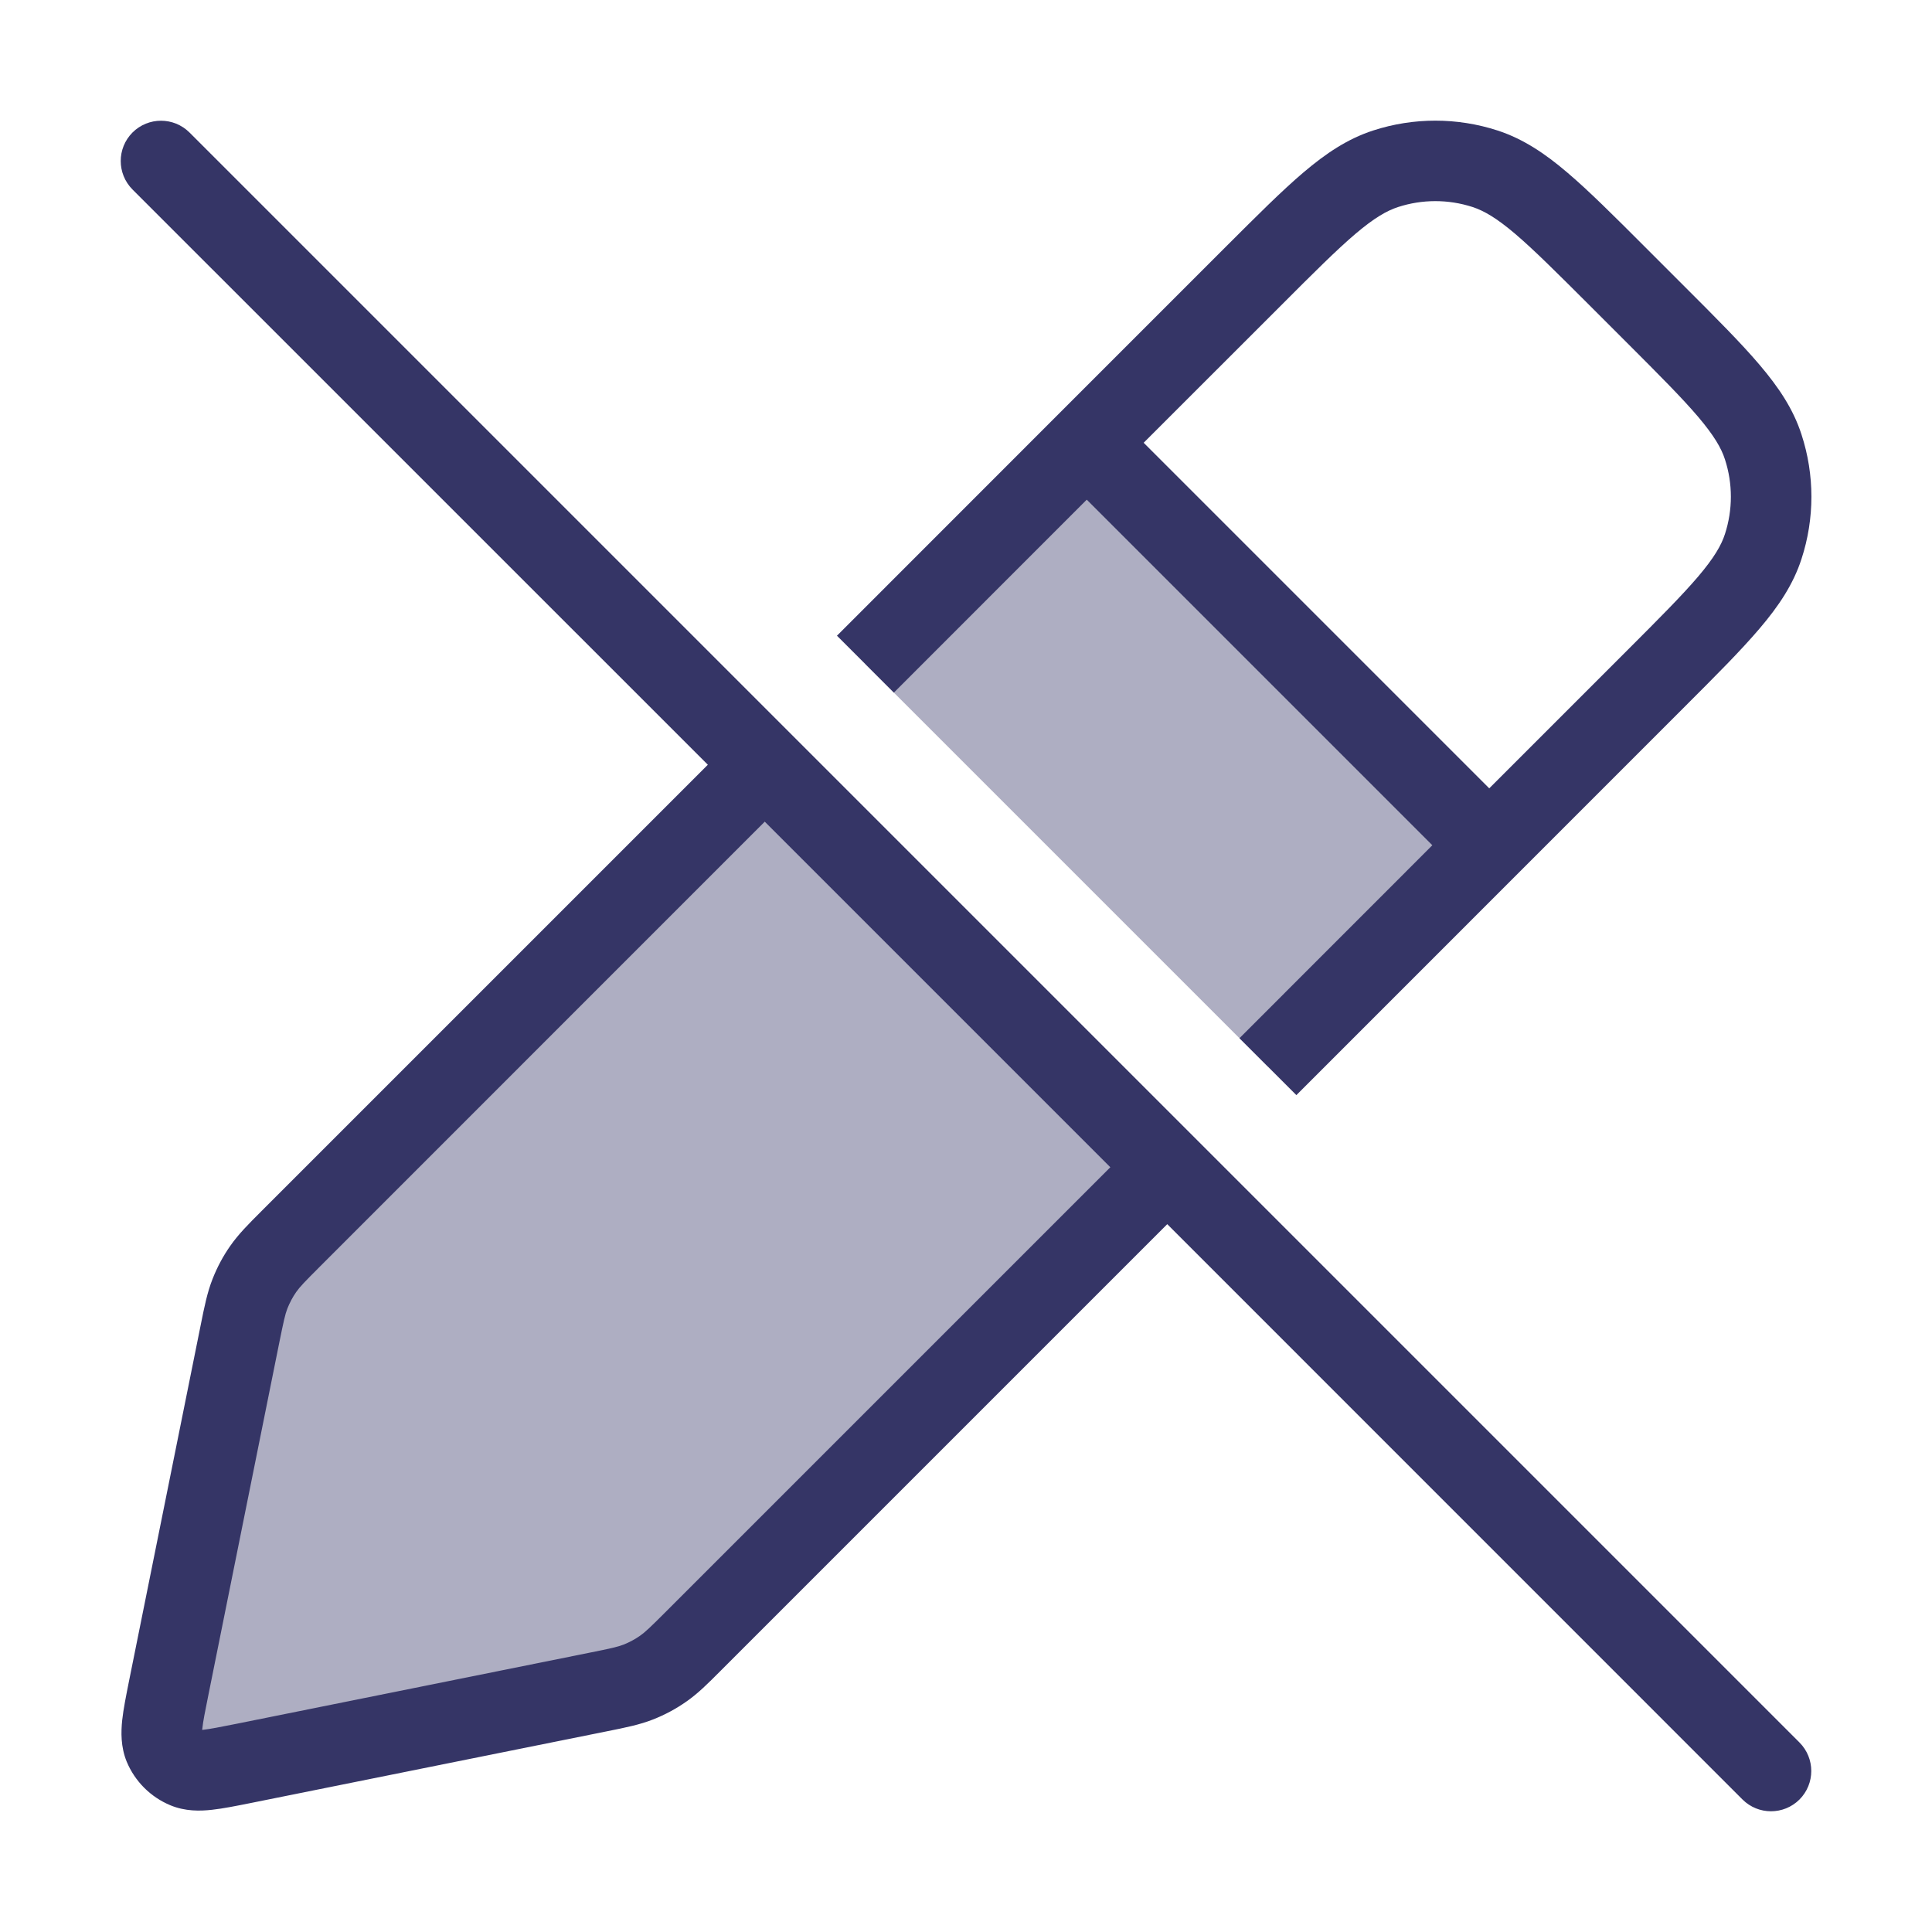 <svg width="24" height="24" viewBox="0 0 24 24" fill="none" xmlns="http://www.w3.org/2000/svg">
<g opacity="0.4">
<path d="M9.5 9.5L3.629 15.371C3.441 15.559 3.347 15.653 3.271 15.762C3.204 15.858 3.148 15.962 3.105 16.071C3.057 16.194 3.03 16.326 2.977 16.591L2.097 20.96C2.018 21.355 1.978 21.552 2.036 21.692C2.087 21.815 2.185 21.913 2.308 21.963C2.448 22.022 2.645 21.982 3.04 21.902L7.409 21.023C7.673 20.97 7.806 20.943 7.929 20.895C8.038 20.852 8.142 20.796 8.238 20.729C8.347 20.653 8.442 20.558 8.633 20.367L14.5 14.5L9.5 9.5Z" fill="#353566"/>
<path d="M15.75 13.25L18.5 10.5L13.5 5.5L10.75 8.25L15.75 13.25Z" fill="#353566"/>
</g>
<path fill-rule="evenodd" clip-rule="evenodd" d="M8.793 9.5L1.646 2.354C1.451 2.158 1.451 1.842 1.646 1.646C1.842 1.451 2.158 1.451 2.354 1.646L22.354 21.646C22.549 21.842 22.549 22.158 22.354 22.354C22.158 22.549 21.842 22.549 21.646 22.354L14.5 15.207L8.96 20.747C8.795 20.913 8.67 21.038 8.524 21.139C8.396 21.229 8.257 21.303 8.112 21.36C7.947 21.425 7.773 21.46 7.544 21.506L3.119 22.397C2.938 22.433 2.771 22.467 2.632 22.482C2.487 22.498 2.303 22.503 2.117 22.426C1.871 22.324 1.676 22.129 1.574 21.884C1.498 21.698 1.503 21.513 1.518 21.368C1.533 21.229 1.567 21.062 1.603 20.881L2.494 16.456C2.54 16.227 2.575 16.054 2.64 15.889C2.697 15.743 2.771 15.604 2.861 15.476C2.963 15.33 3.086 15.207 3.25 15.043L8.793 9.5ZM13.793 14.5L8.279 20.014C8.076 20.217 8.016 20.274 7.952 20.319C7.888 20.364 7.819 20.401 7.746 20.43C7.673 20.458 7.592 20.477 7.311 20.533L2.941 21.413C2.734 21.454 2.613 21.478 2.525 21.488L2.511 21.489L2.513 21.476C2.522 21.387 2.546 21.266 2.588 21.059L3.467 16.69C3.524 16.409 3.542 16.327 3.57 16.255C3.599 16.182 3.636 16.112 3.681 16.048C3.726 15.984 3.783 15.925 3.983 15.725L9.5 10.207L13.793 14.5Z" fill="#353566"/>
<path fill-rule="evenodd" clip-rule="evenodd" d="M17.793 10.5L15.397 12.897L16.104 13.604L20.936 8.771C21.319 8.388 21.628 8.079 21.858 7.808C22.095 7.53 22.277 7.259 22.379 6.943C22.543 6.441 22.543 5.9 22.379 5.398C22.277 5.081 22.095 4.811 21.858 4.532C21.628 4.261 21.319 3.952 20.936 3.569L20.431 3.064C20.048 2.681 19.739 2.372 19.468 2.142C19.19 1.905 18.919 1.724 18.603 1.621C18.101 1.458 17.56 1.458 17.058 1.621C16.741 1.724 16.471 1.905 16.192 2.142C15.921 2.372 15.613 2.681 15.23 3.063L13.153 5.14L13.146 5.147L13.14 5.153L10.397 7.897L11.104 8.604L13.5 6.207L17.793 10.5ZM17.367 2.572C17.668 2.474 17.992 2.474 18.294 2.572C18.434 2.618 18.59 2.708 18.821 2.904C19.057 3.105 19.337 3.385 19.739 3.786L20.214 4.261C20.616 4.663 20.895 4.943 21.096 5.179C21.292 5.411 21.383 5.566 21.428 5.707C21.526 6.008 21.526 6.332 21.428 6.634C21.383 6.774 21.292 6.93 21.096 7.161C20.895 7.397 20.616 7.677 20.214 8.079L18.5 9.793L14.207 5.5L15.922 3.786C16.323 3.384 16.604 3.104 16.839 2.904C17.07 2.708 17.226 2.618 17.367 2.572Z" fill="#353566"/>
</svg>
